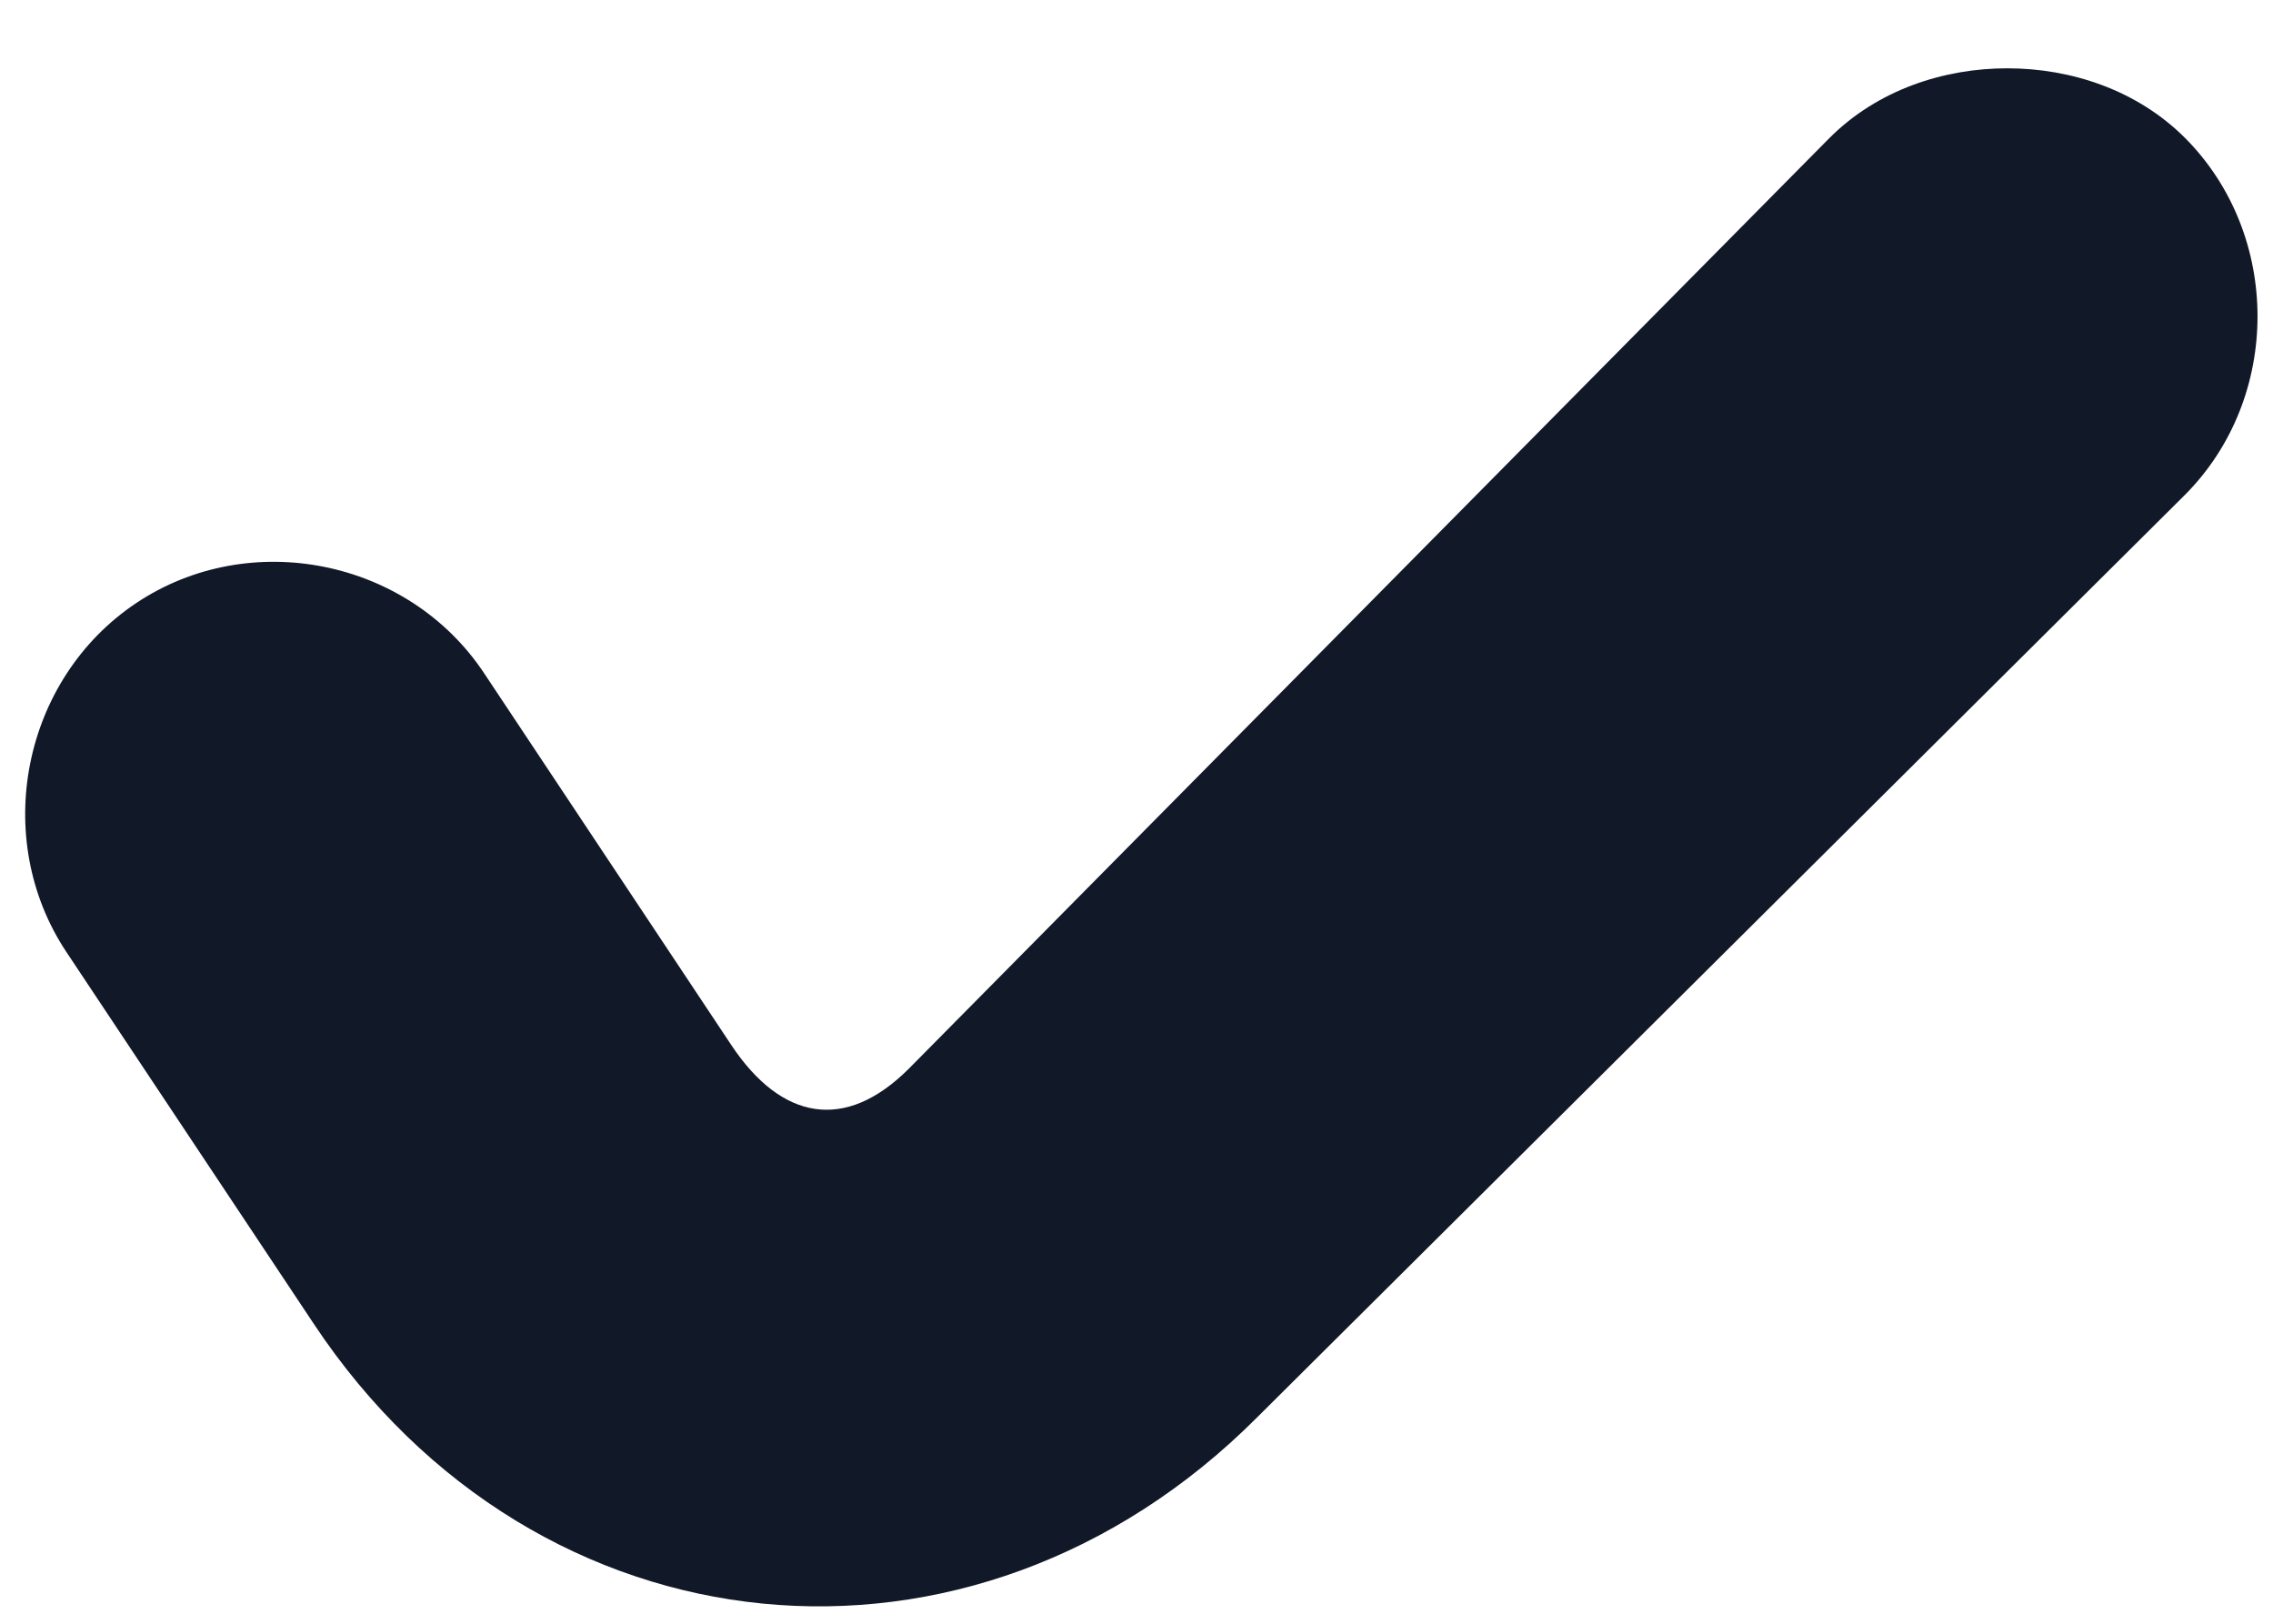 <svg width="21" height="15" viewBox="0 0 21 15" fill="none" xmlns="http://www.w3.org/2000/svg">
<path d="M18.545 0.631C17.961 0.631 17.349 0.828 16.902 1.275L8.4 9.869C7.811 10.46 7.22 10.35 6.757 9.655L4.472 6.218C3.771 5.164 2.306 4.87 1.257 5.572C0.207 6.275 -0.086 7.742 0.613 8.794L2.9 12.231C4.962 15.334 8.986 15.728 11.615 13.093L20.188 4.57C21.08 3.674 21.08 2.171 20.188 1.275C19.741 0.828 19.129 0.631 18.545 0.631Z" fill="#111827"/>
</svg>

